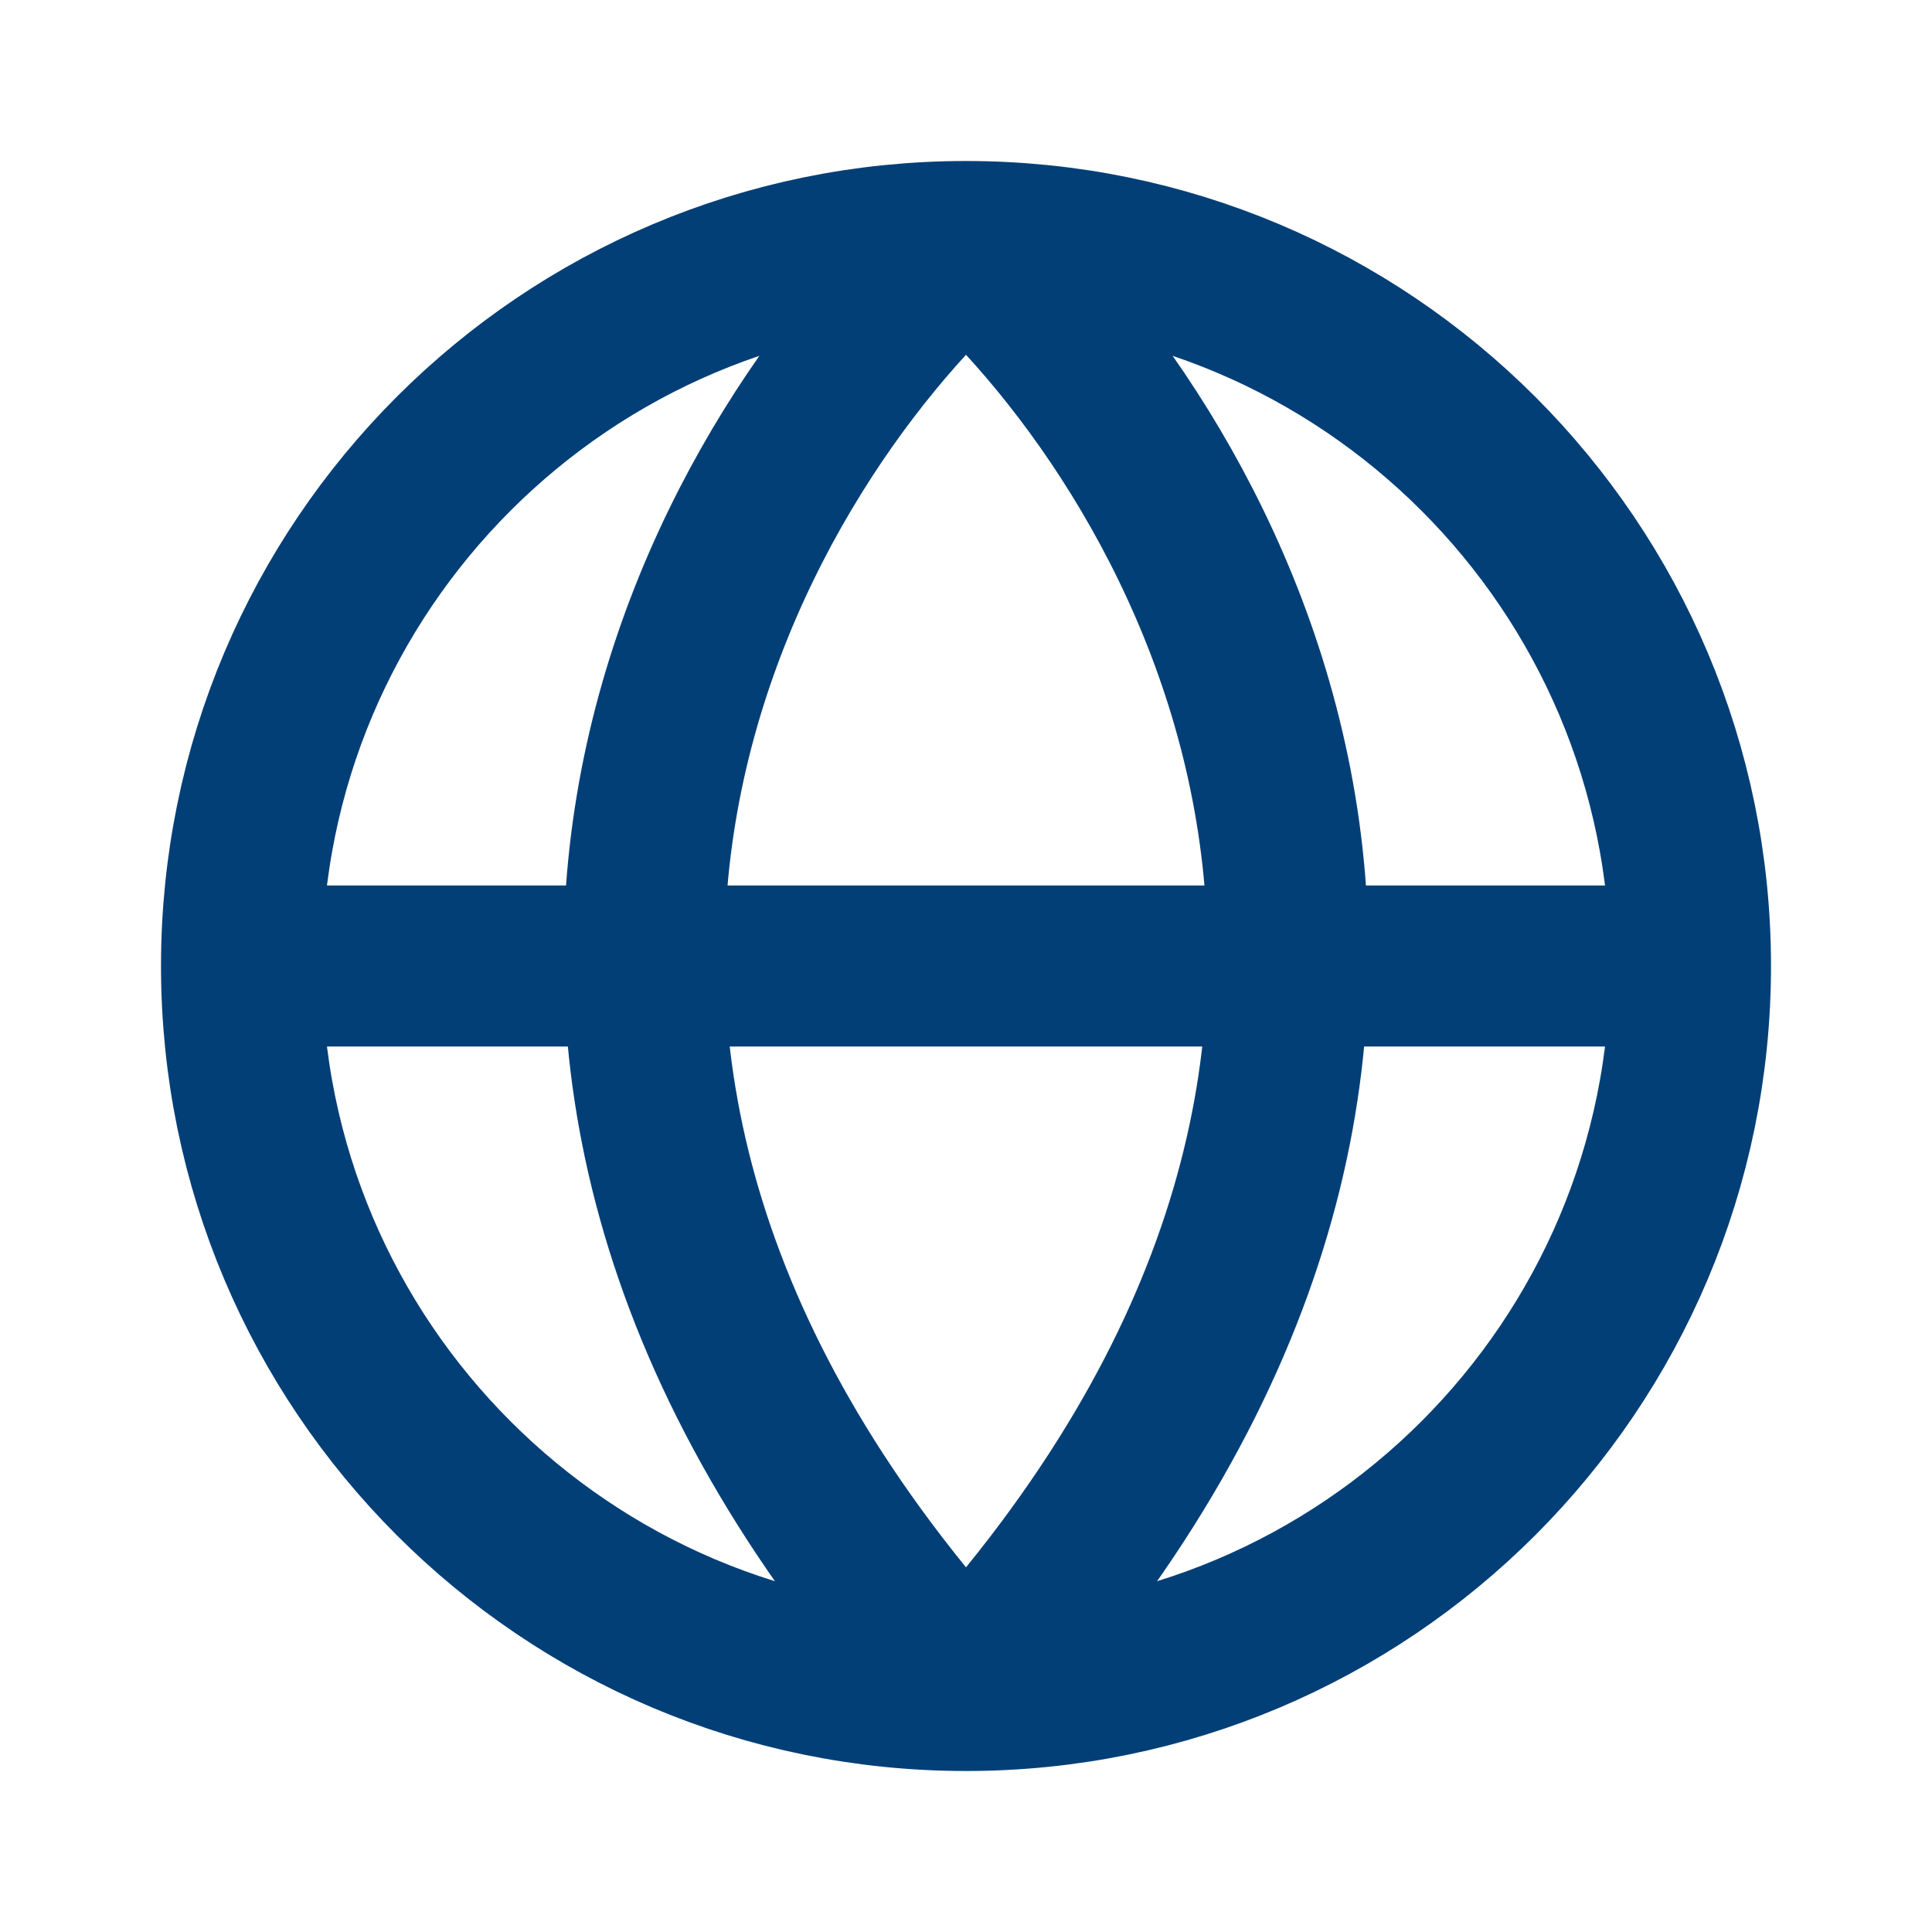 <?xml version="1.0" encoding="utf-8"?><!-- Uploaded to: SVG Repo, www.svgrepo.com, Generator: SVG Repo Mixer Tools -->
<svg 
    width="800px" 
    height="800px" 
    viewBox="0 0 24 24" 
    fill="none" 
    xmlns="http://www.w3.org/2000/svg"
>
    <path 
        d="M3 12H21M3 12C3 16.971 7.029 21 12 21M3 12C3 7.029 7.029 3 12 3M21 12C21 16.971 16.971 21 12 21M21 12C21 7.029 16.971 3 12 3M12 21C4.756 13.08 8.982 5.7 12 3M12 21C19.244 13.08 15.018 5.7 12 3" 
        stroke="#033f77" 
        stroke-width="2" 
        stroke-linecap="round" 
        stroke-linejoin="round"
    />
</svg>
